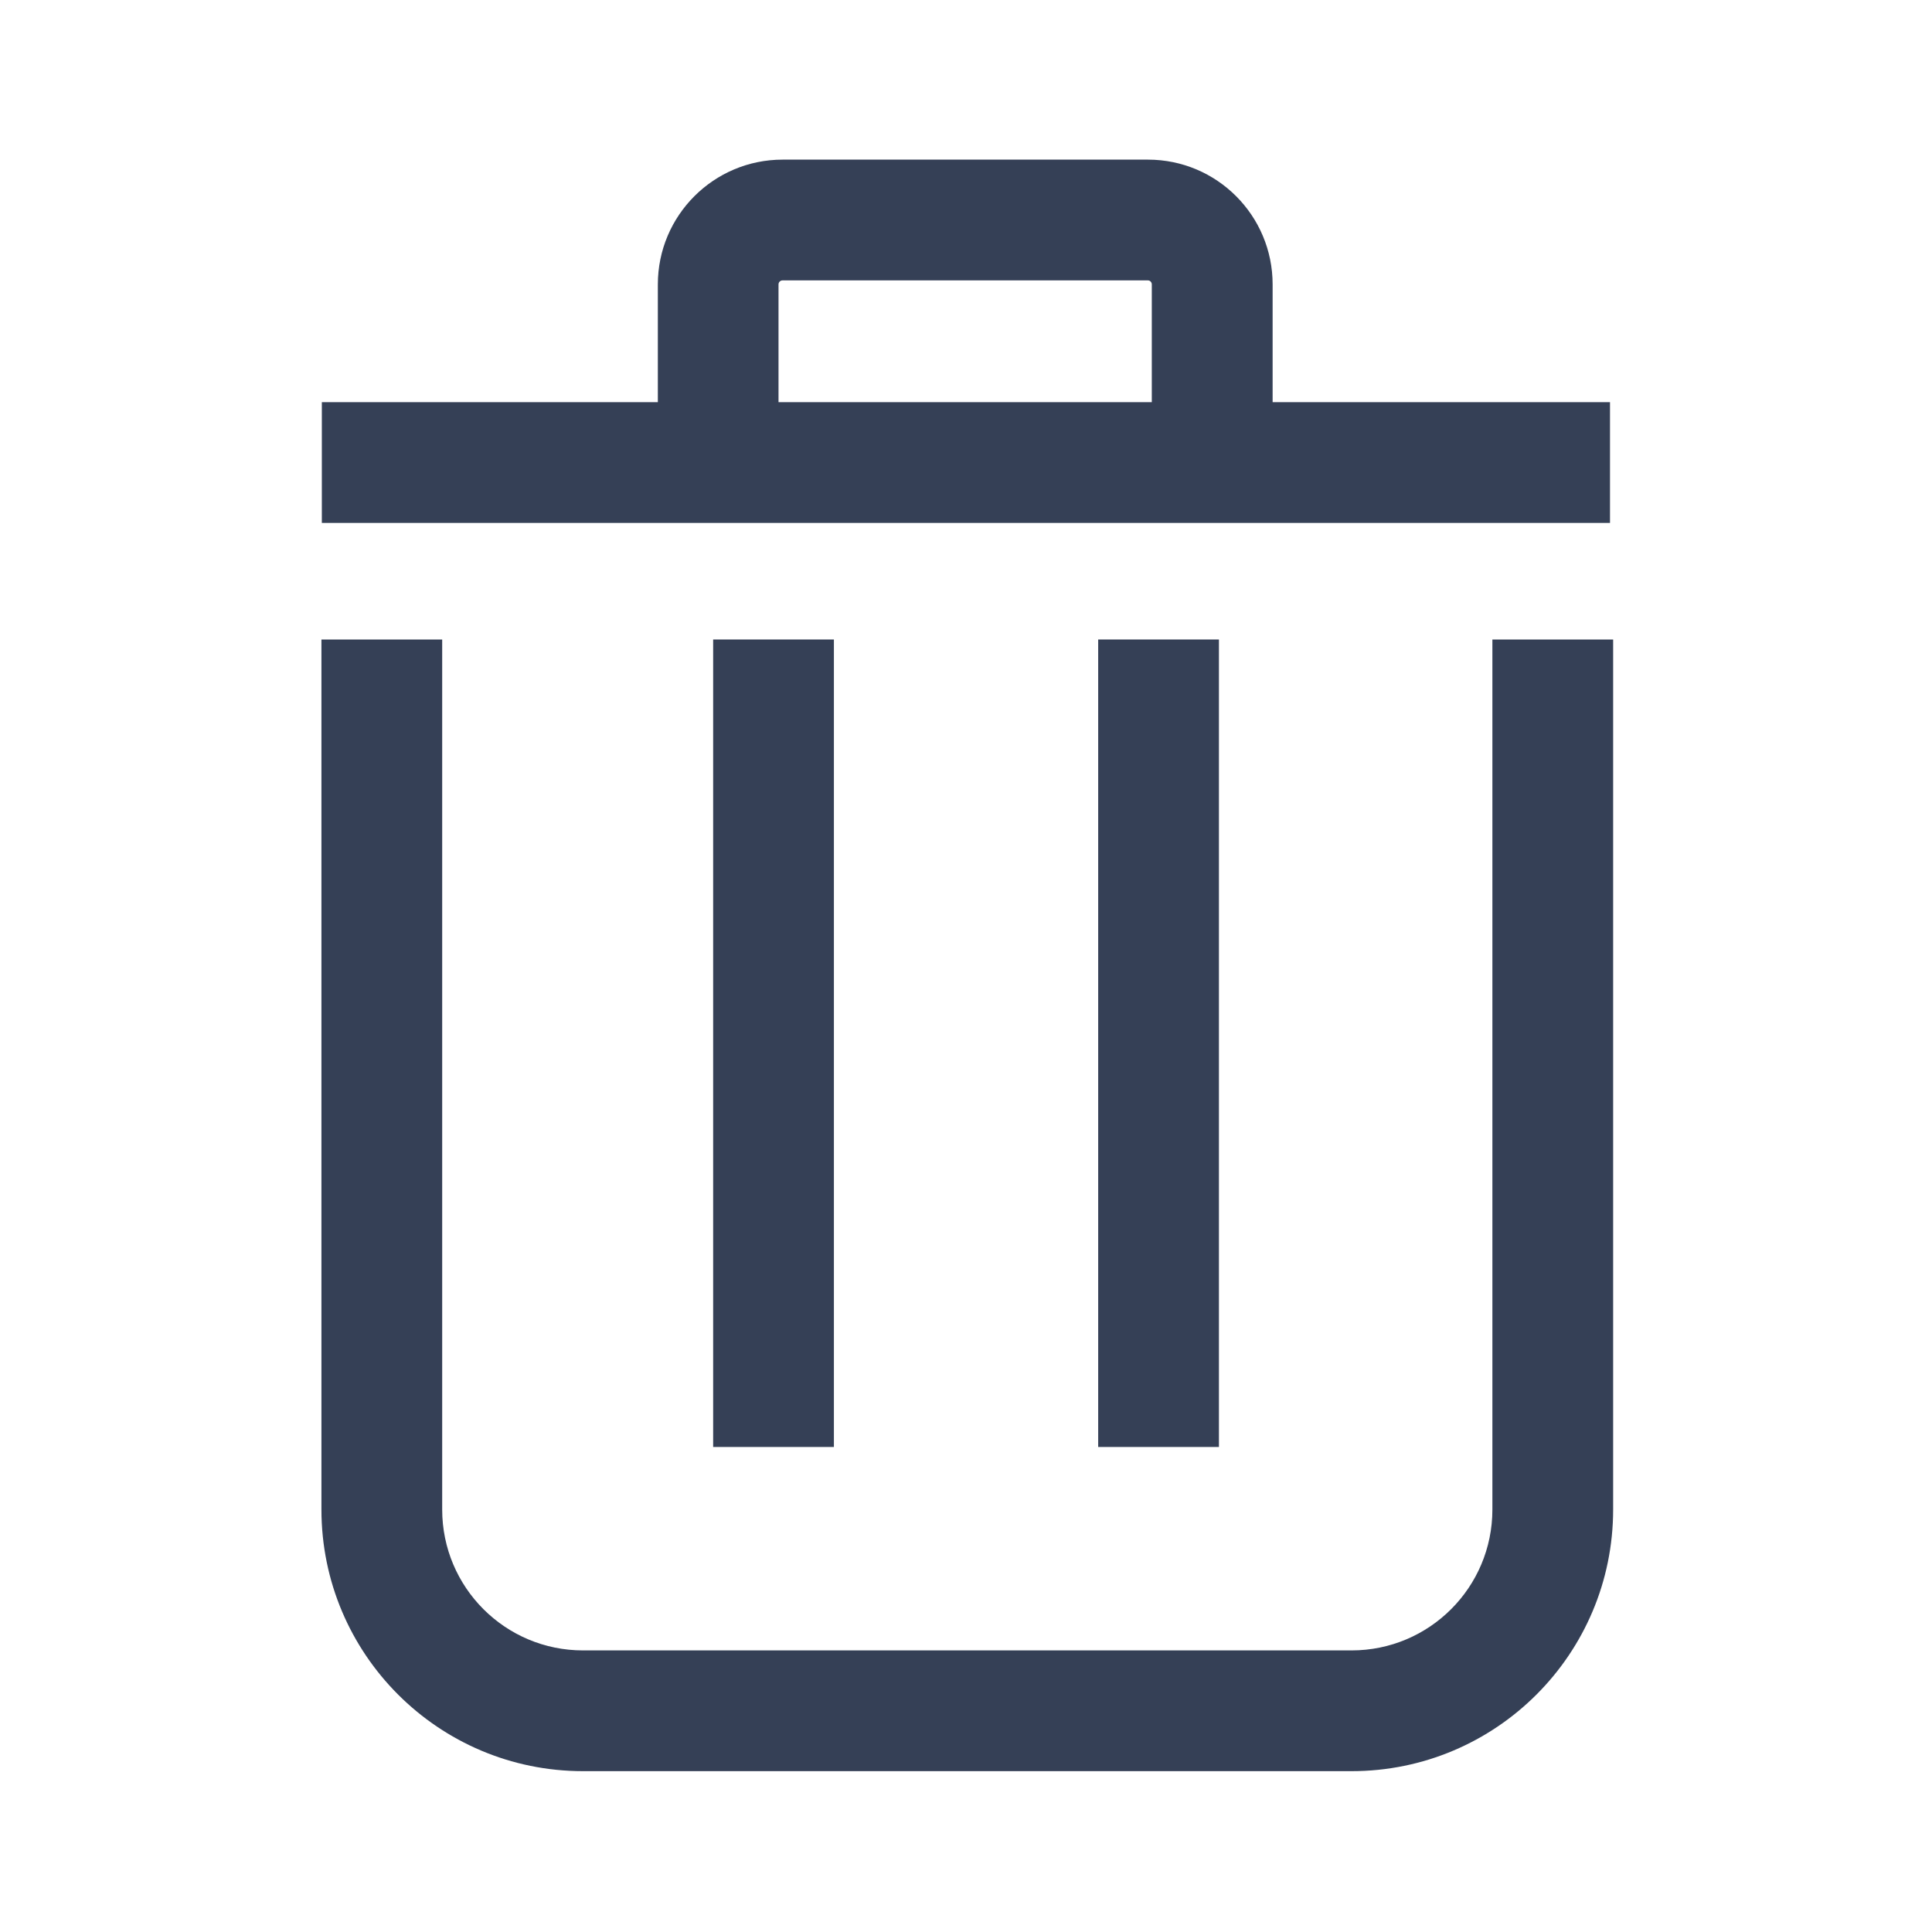<svg width="24" height="24" viewBox="0 0 24 24" fill="none" xmlns="http://www.w3.org/2000/svg">
<g id="common/ic_delete">
<g id="icon">
<path d="M15.142 7.944H13.642V17.975H15.142V7.944Z" fill="#354056"/>
<path d="M20 4.996H15.809V3.533C15.809 2.677 15.116 1.983 14.26 1.983H9.722C8.866 1.983 8.172 2.677 8.172 3.533V4.996H3.998V6.496H20V4.996ZM9.671 3.533C9.671 3.506 9.693 3.483 9.721 3.483H14.259C14.286 3.483 14.308 3.505 14.308 3.533V4.996H9.671V3.533Z" fill="#354056"/>
<path d="M10.359 7.944H8.859V17.975H10.359V7.944Z" fill="#354056"/>
<path d="M18.539 7.944V18.752C18.539 19.719 17.756 20.502 16.789 20.502H7.243C6.276 20.502 5.493 19.719 5.493 18.752V7.944H3.993V18.752C3.993 20.547 5.448 22.002 7.243 22.002H16.789C18.584 22.002 20.039 20.547 20.039 18.752V7.944H18.539Z" fill="#354056"/>
</g>
</g>
</svg>
